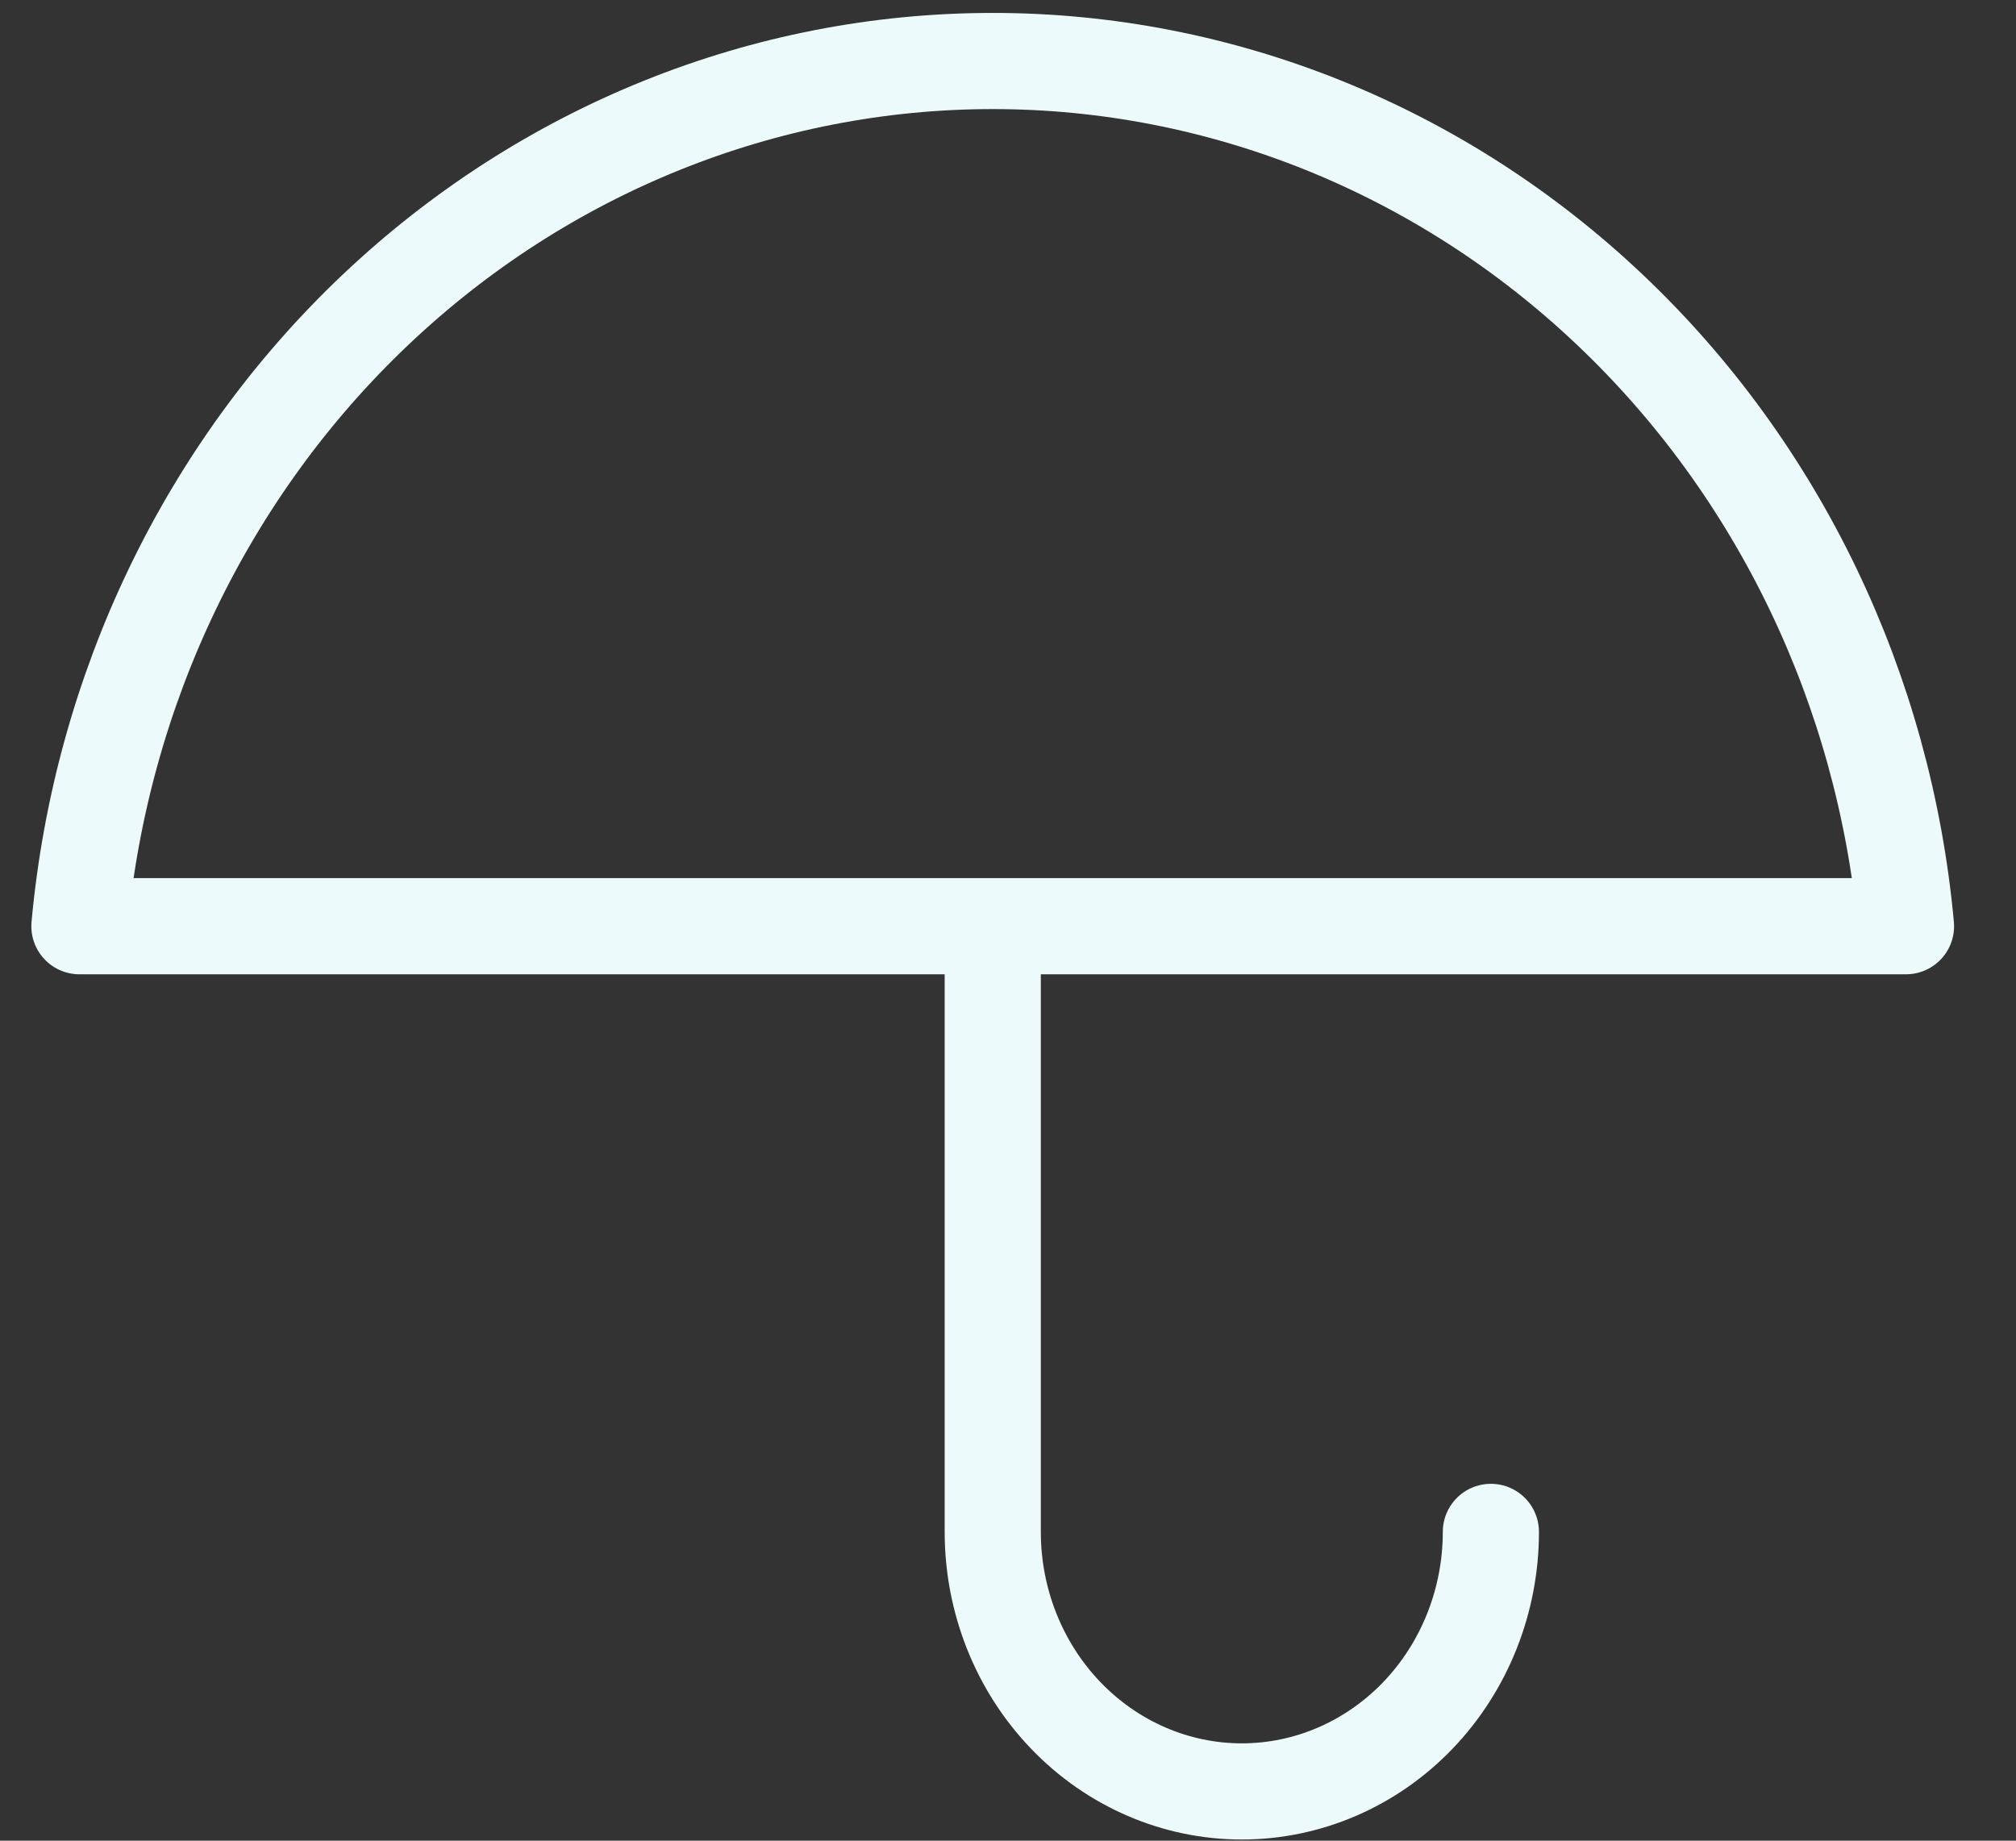 <svg width="23" height="21" viewBox="0 0 23 21" fill="none" xmlns="http://www.w3.org/2000/svg">
<rect x="0" y="0" width="23" height="21" fill="#333333" stroke="none"/>
<path d="M17.009 17.477C17.009 18.262 16.709 19.015 16.177 19.57C15.644 20.126 14.921 20.438 14.167 20.438C13.414 20.438 12.691 20.126 12.158 19.57C11.625 19.015 11.326 18.262 11.326 17.477V10.567M21.745 10.567C21.497 7.866 20.293 5.358 18.366 3.533C16.44 1.707 13.929 0.696 11.326 0.696C8.722 0.696 6.212 1.707 4.285 3.533C2.358 5.358 1.154 7.866 0.906 10.567H21.745Z" stroke="#EDFAFB" stroke-width="1.097" stroke-linecap="round" stroke-linejoin="round"/>
</svg>
